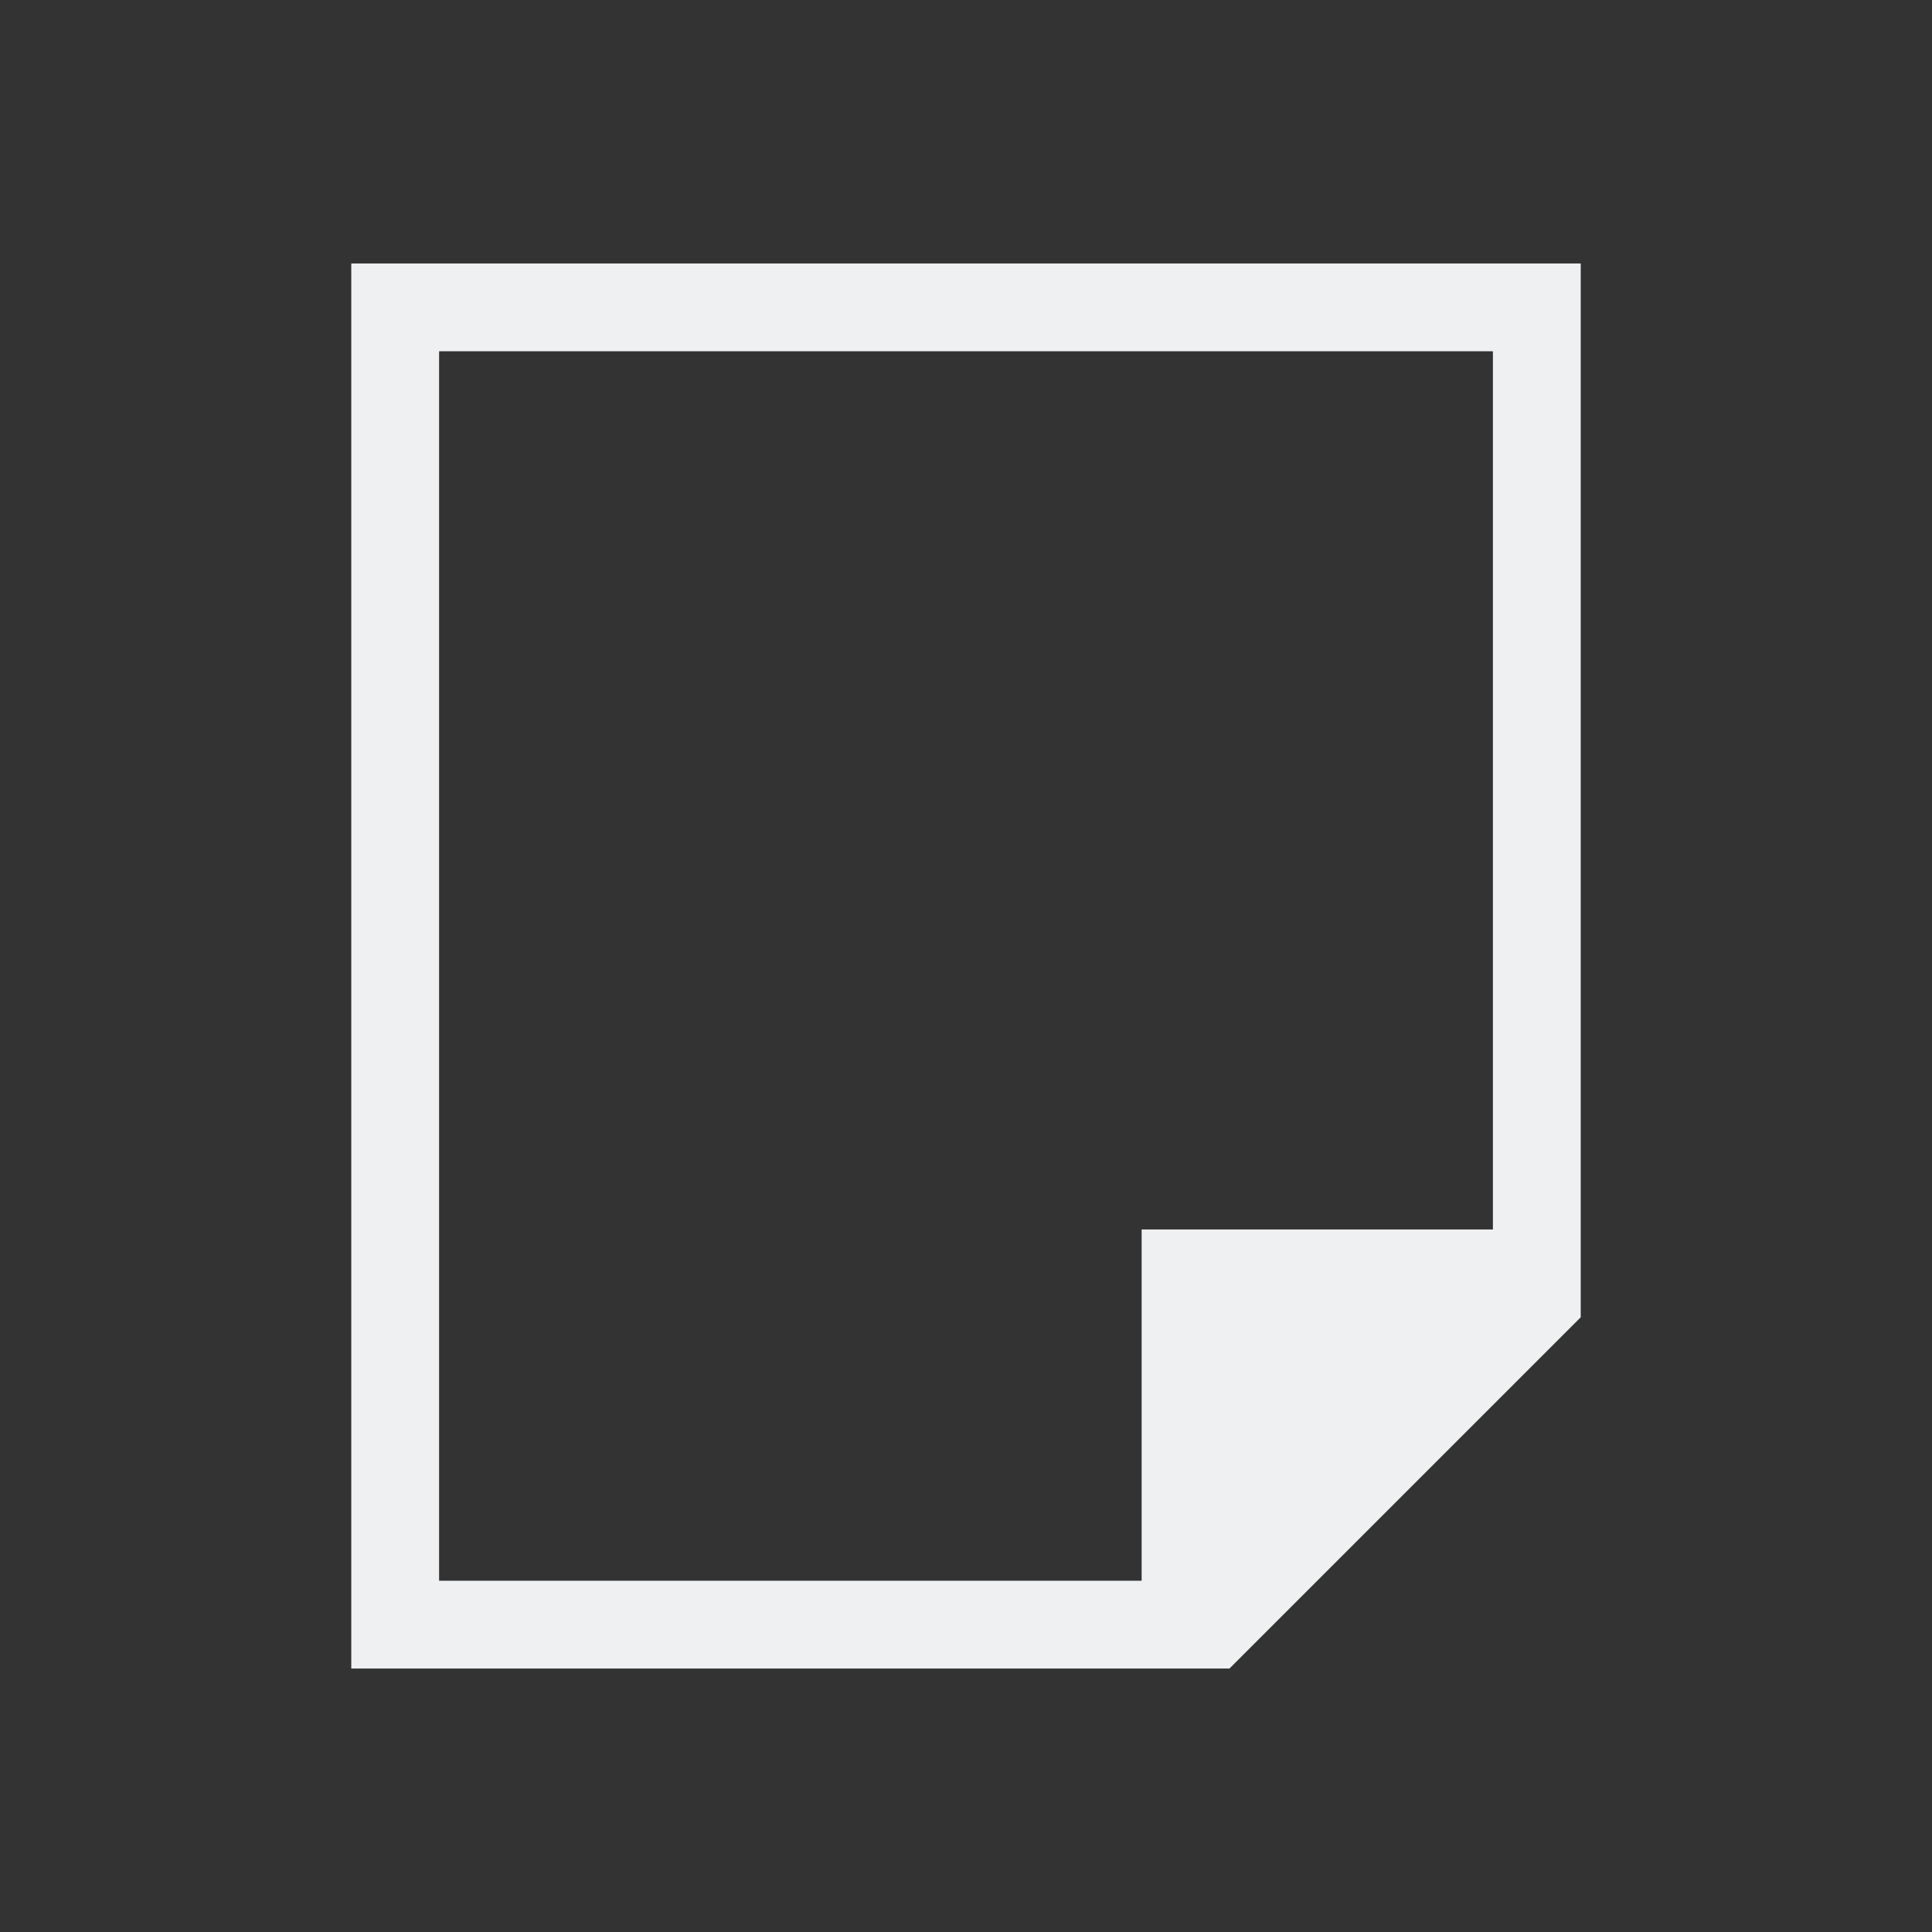<svg xmlns="http://www.w3.org/2000/svg" viewBox="0 0 22 22">
  <rect x="0" y="0" width="22" height="22" fill="#333333" stroke="none"/>
  <defs id="defs3051">
    <style type="text/css" id="current-color-scheme">
      .ColorScheme-Text {
        color:#eff0f1;
      }
      </style>
  </defs>
 <path 
     style="fill:currentColor;fill-opacity:1;stroke:none" 
     d="M 4 3 L 4 19 L 14 19 L 18 15 L 18 3 L 4 3 z M 5 4 L 17 4 L 17 14 L 13 14 L 13 18 L 5 18 L 5 4 z "
	 class="ColorScheme-Text"
     />
</svg>
